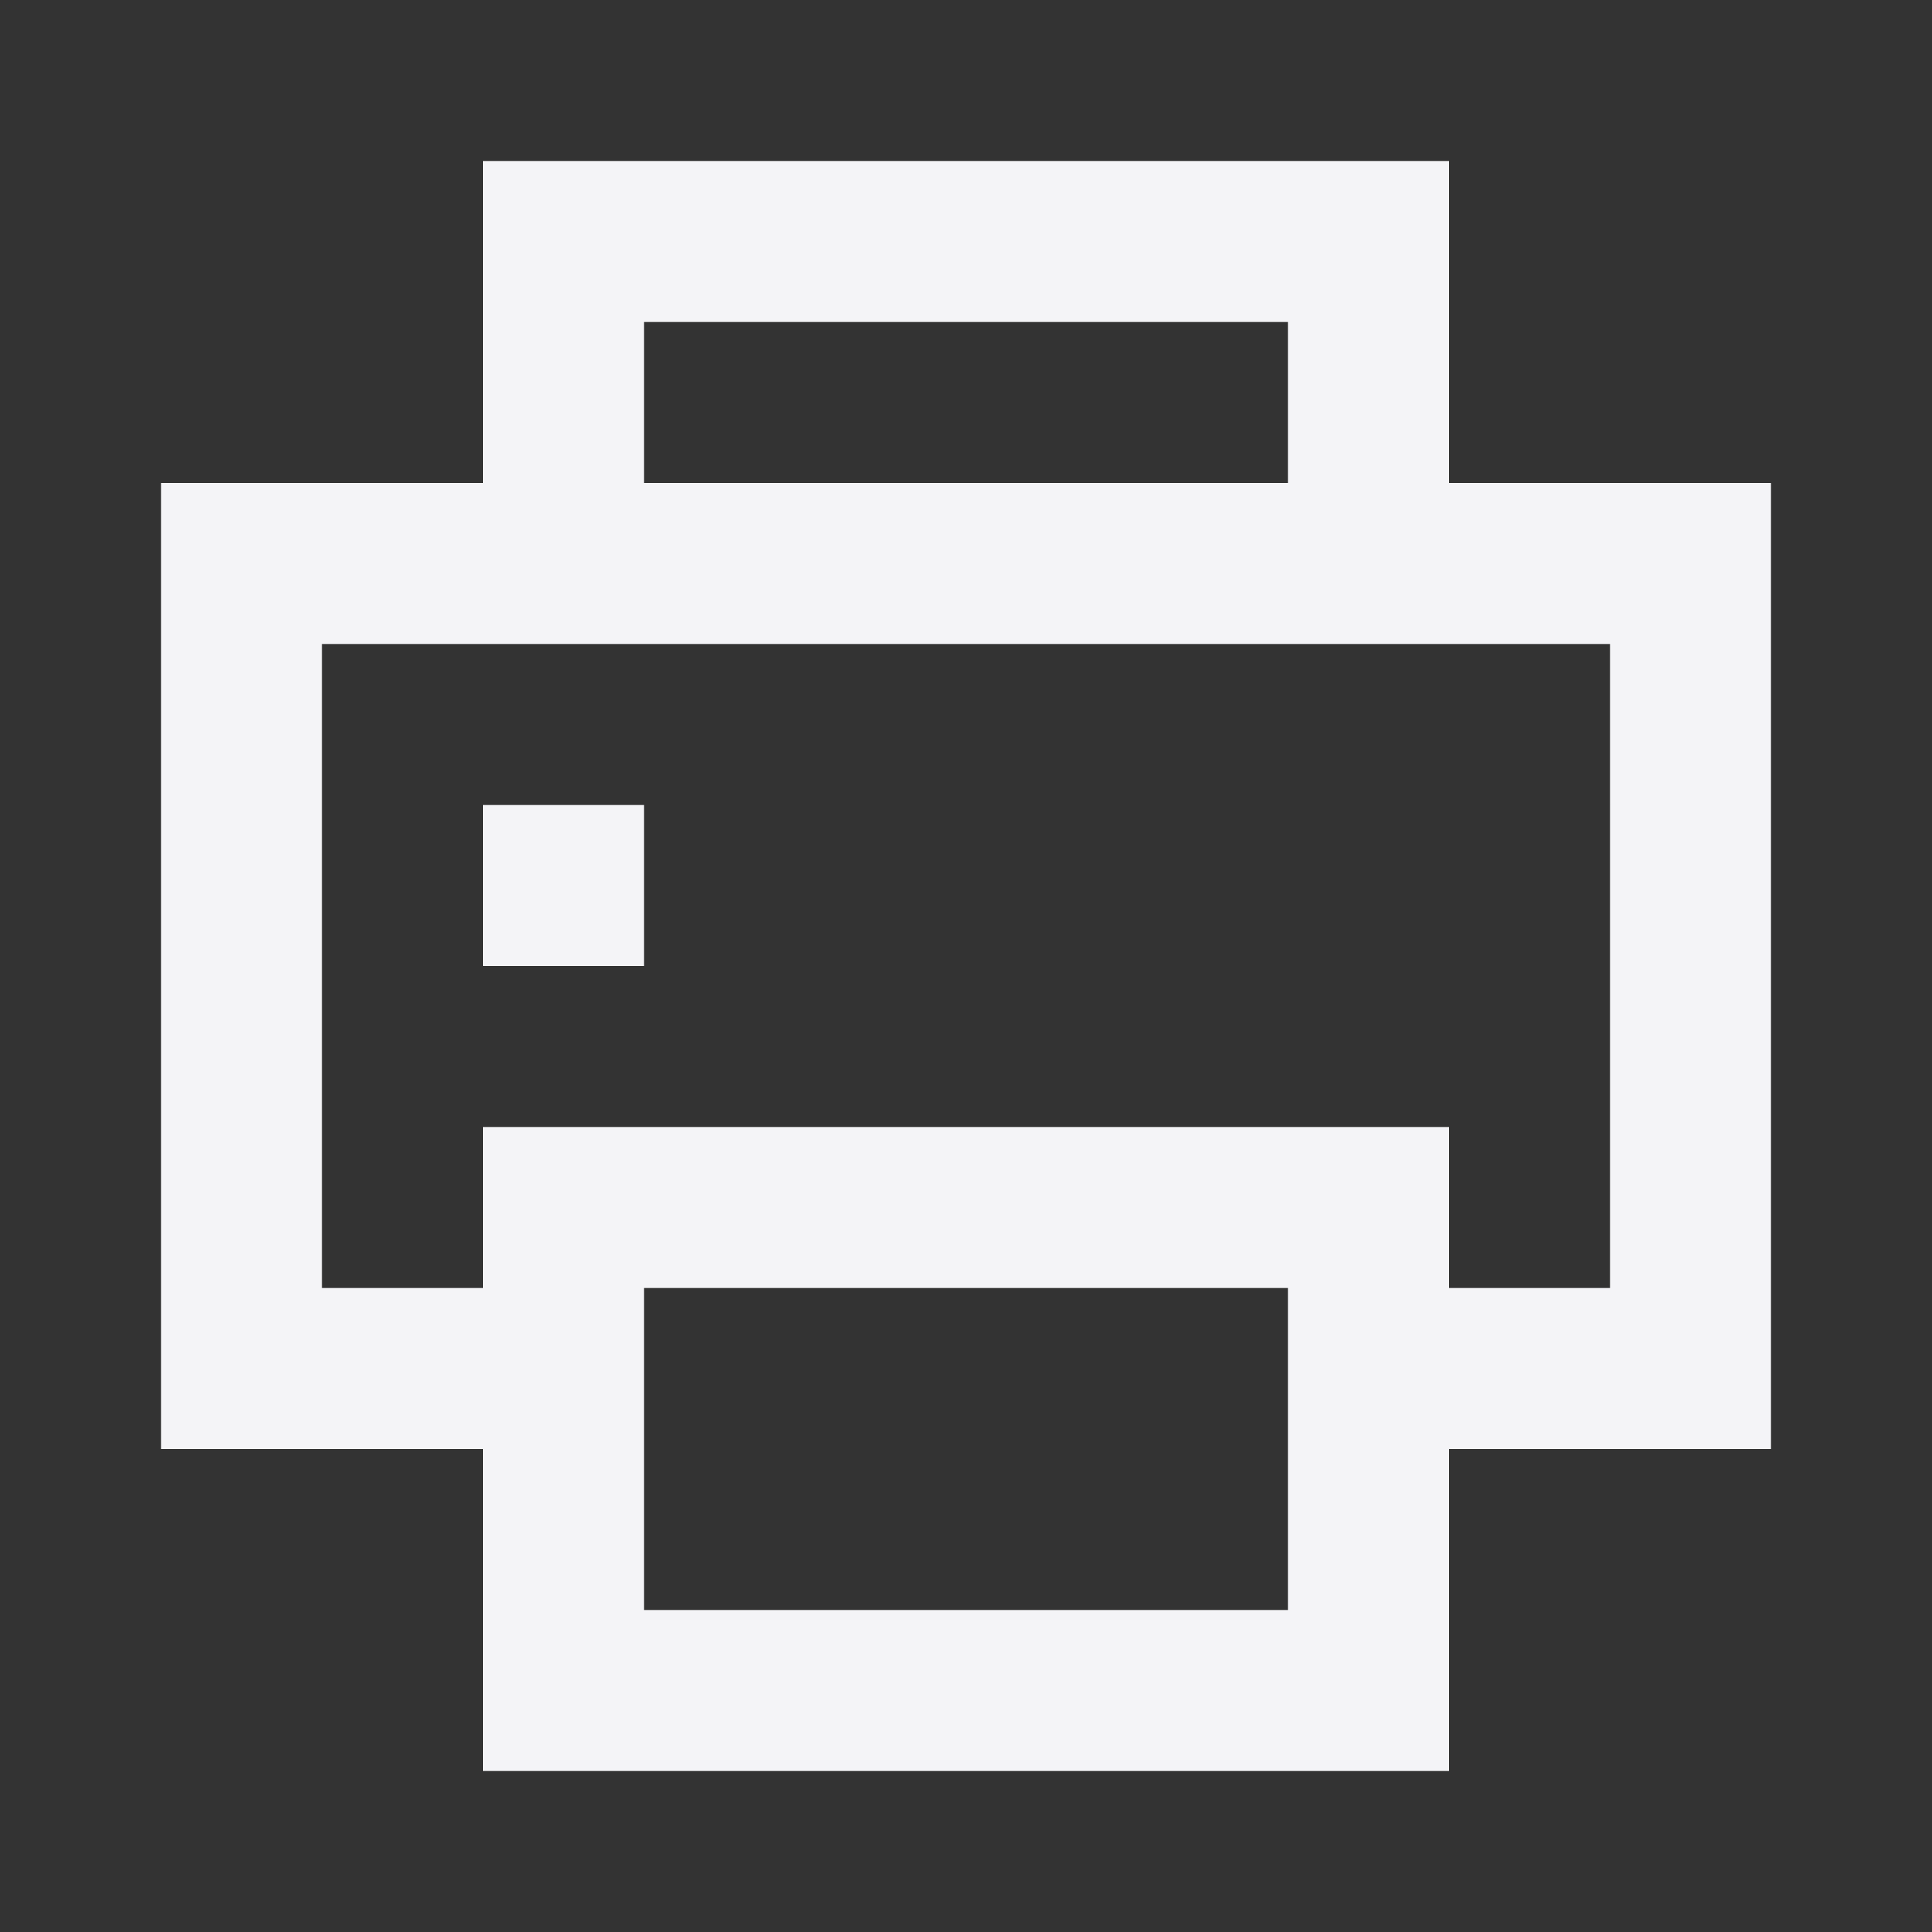<svg fill="none" height="24" viewBox="0 0 24 24" width="24" xmlns="http://www.w3.org/2000/svg"><rect x="0" y="0" width="24" height="24" fill="#333333" stroke="none"/><path clip-rule="evenodd" d="m8 4h8v2h-8zm10 2h4v12h-4v4h-12v-4h-4v-12h4v-4h12zm2 10h-2v-2h-12v2h-2v-8h16zm-12 0h8v4h-8zm0-6h-2v2h2z" fill="#f4f4f7" fill-rule="evenodd"/></svg>